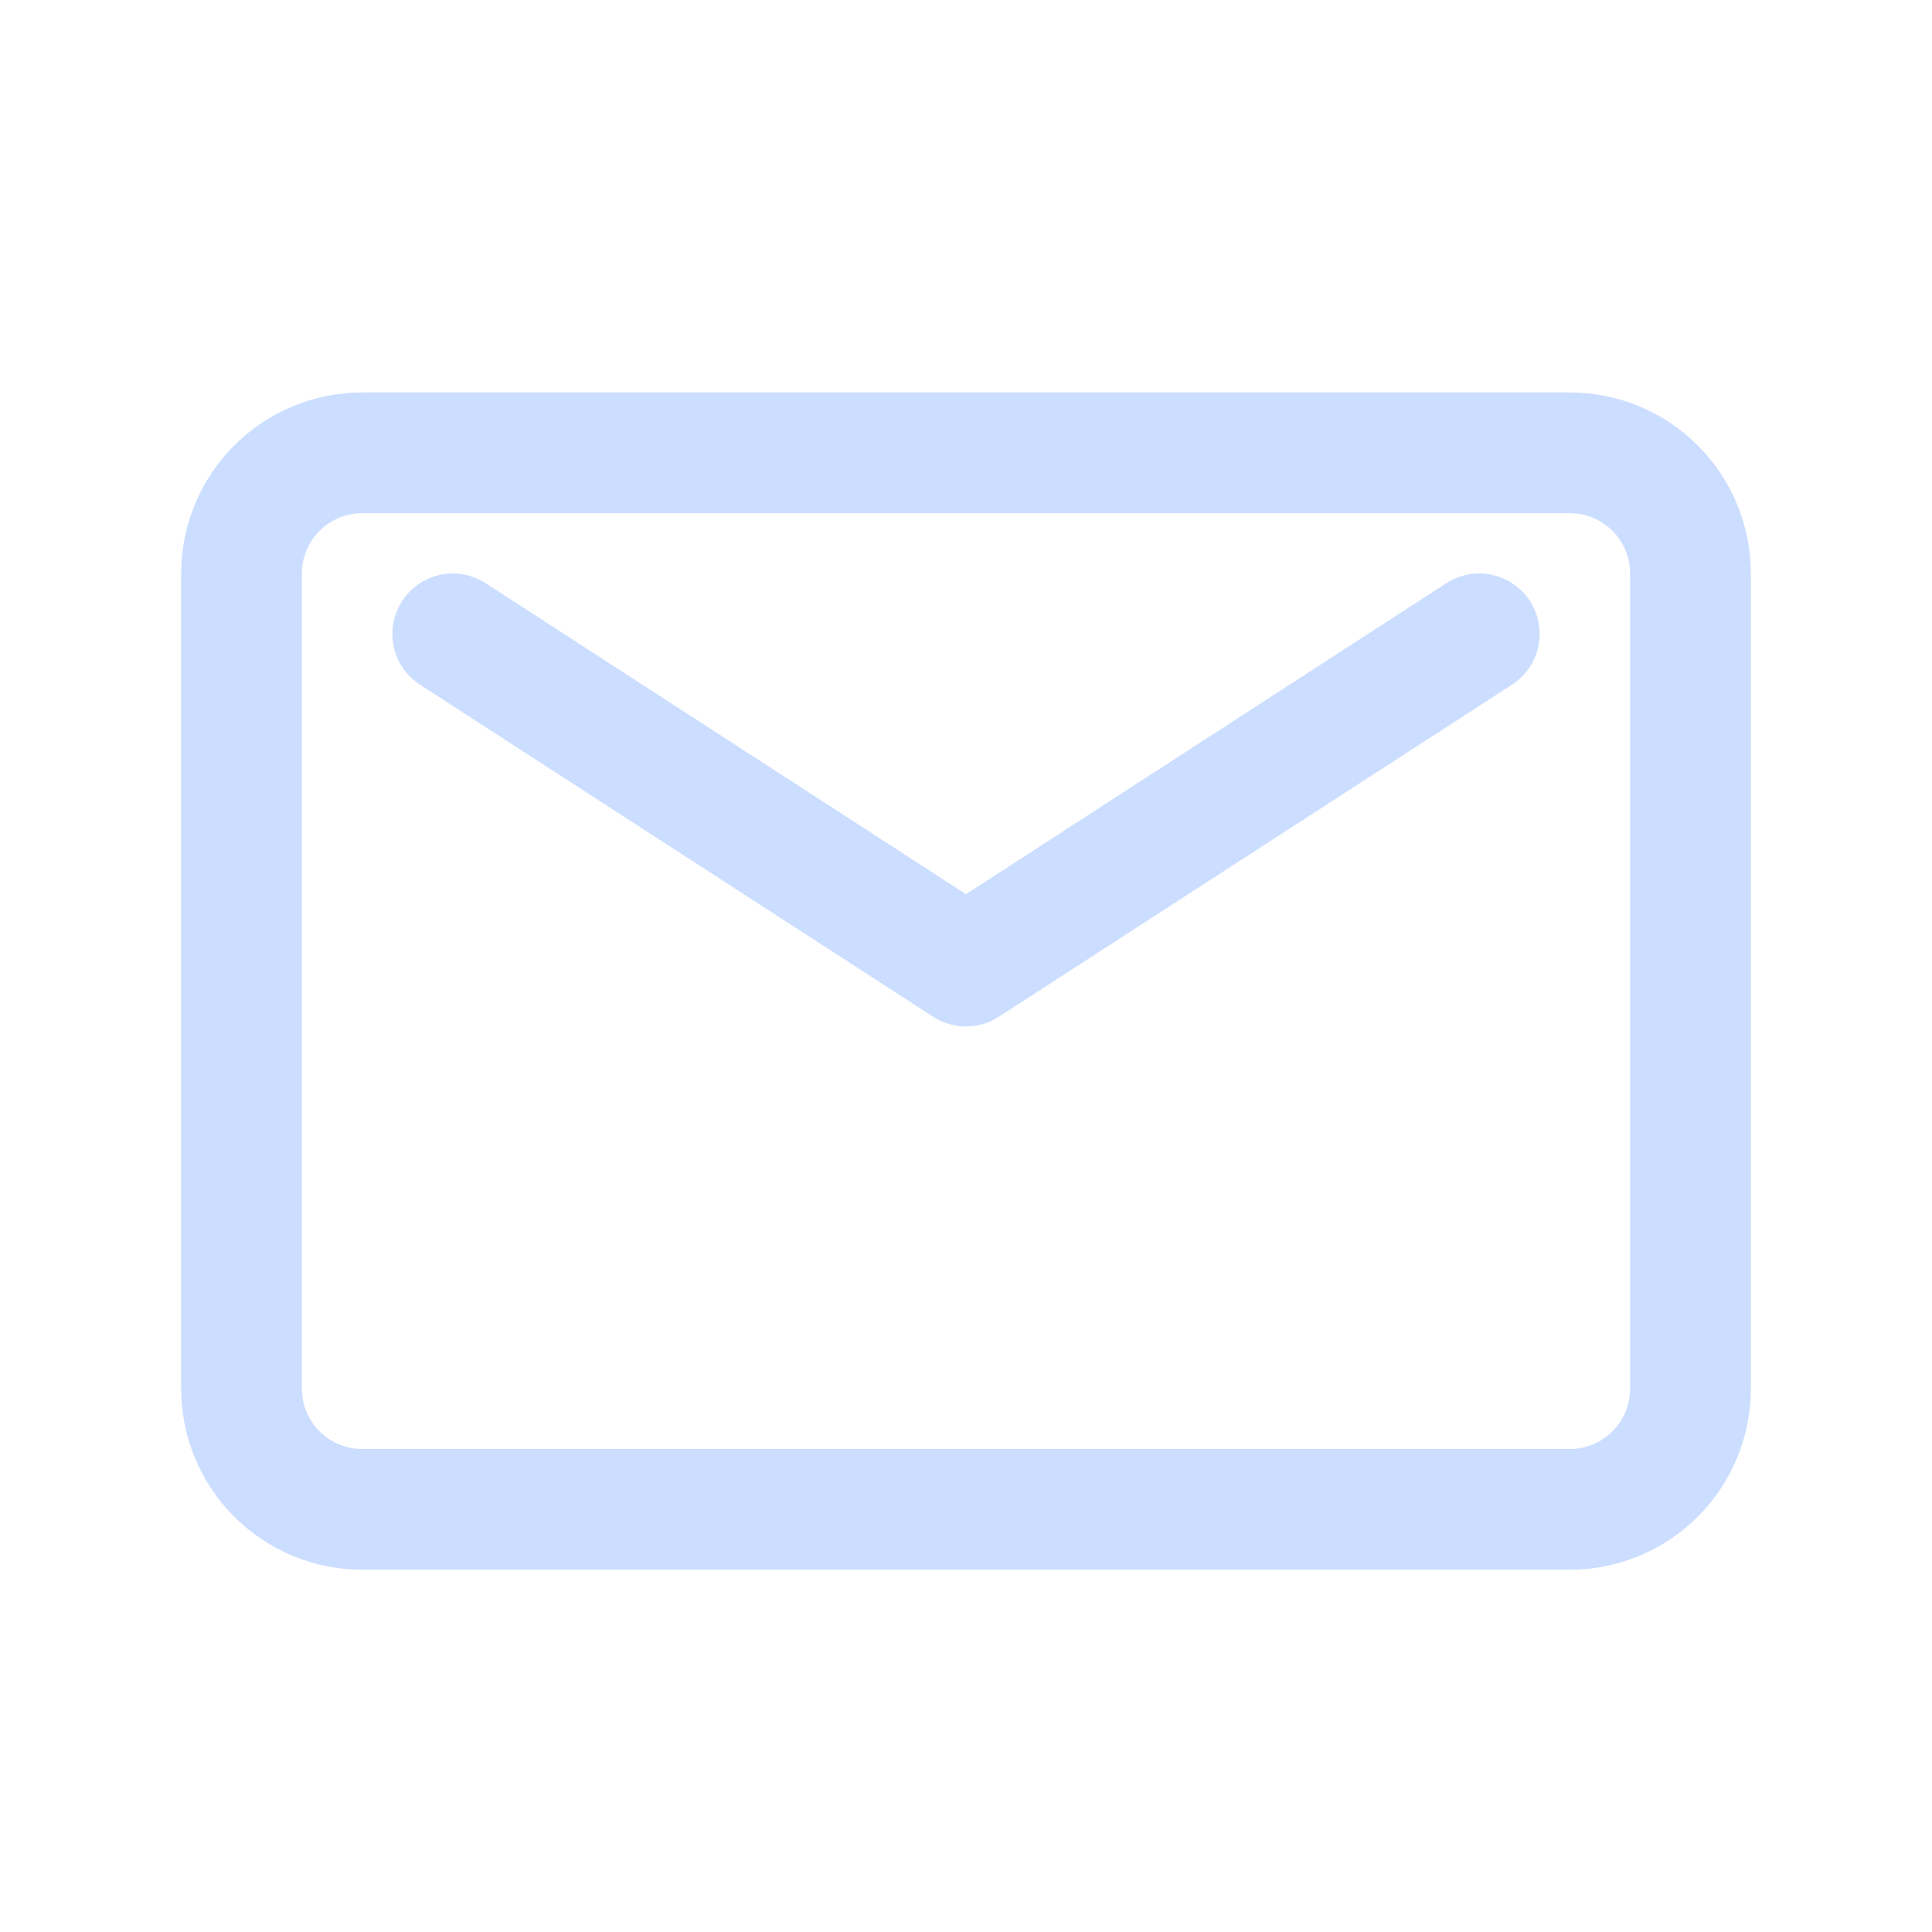 <svg width="60" height="60" viewBox="0 0 60 60" fill="none" xmlns="http://www.w3.org/2000/svg">
<g id="message (1) 1">
<path id="Vector" d="M48.75 12.188H11.25C9.758 12.188 8.327 12.78 7.273 13.835C6.218 14.89 5.625 16.321 5.625 17.812V43.125C5.625 44.617 6.218 46.048 7.273 47.102C8.327 48.157 9.758 48.75 11.25 48.75H48.75C50.242 48.75 51.673 48.157 52.727 47.102C53.782 46.048 54.375 44.617 54.375 43.125V17.812C54.375 16.321 53.782 14.89 52.727 13.835C51.673 12.78 50.242 12.188 48.75 12.188ZM50.625 43.125C50.625 43.622 50.428 44.099 50.076 44.451C49.724 44.803 49.247 45 48.75 45H11.25C10.753 45 10.276 44.803 9.924 44.451C9.573 44.099 9.375 43.622 9.375 43.125V17.812C9.375 17.315 9.573 16.838 9.924 16.487C10.276 16.135 10.753 15.938 11.25 15.938H48.75C49.247 15.938 49.724 16.135 50.076 16.487C50.428 16.838 50.625 17.315 50.625 17.812V43.125Z" fill="#CCDEFF"/>
<path id="Vector_2" d="M44.916 18.113L30 27.769L15.084 18.113C14.667 17.841 14.158 17.747 13.671 17.851C13.184 17.955 12.758 18.248 12.488 18.666C12.216 19.083 12.123 19.592 12.226 20.079C12.33 20.566 12.623 20.991 13.041 21.262L28.978 31.575C29.282 31.773 29.637 31.878 30 31.878C30.363 31.878 30.718 31.773 31.022 31.575L46.959 21.262C47.377 20.991 47.67 20.566 47.774 20.079C47.877 19.592 47.783 19.083 47.513 18.666C47.242 18.248 46.816 17.955 46.329 17.851C45.842 17.747 45.333 17.841 44.916 18.113Z" fill="#CCDEFF"/>
</g>
</svg>
